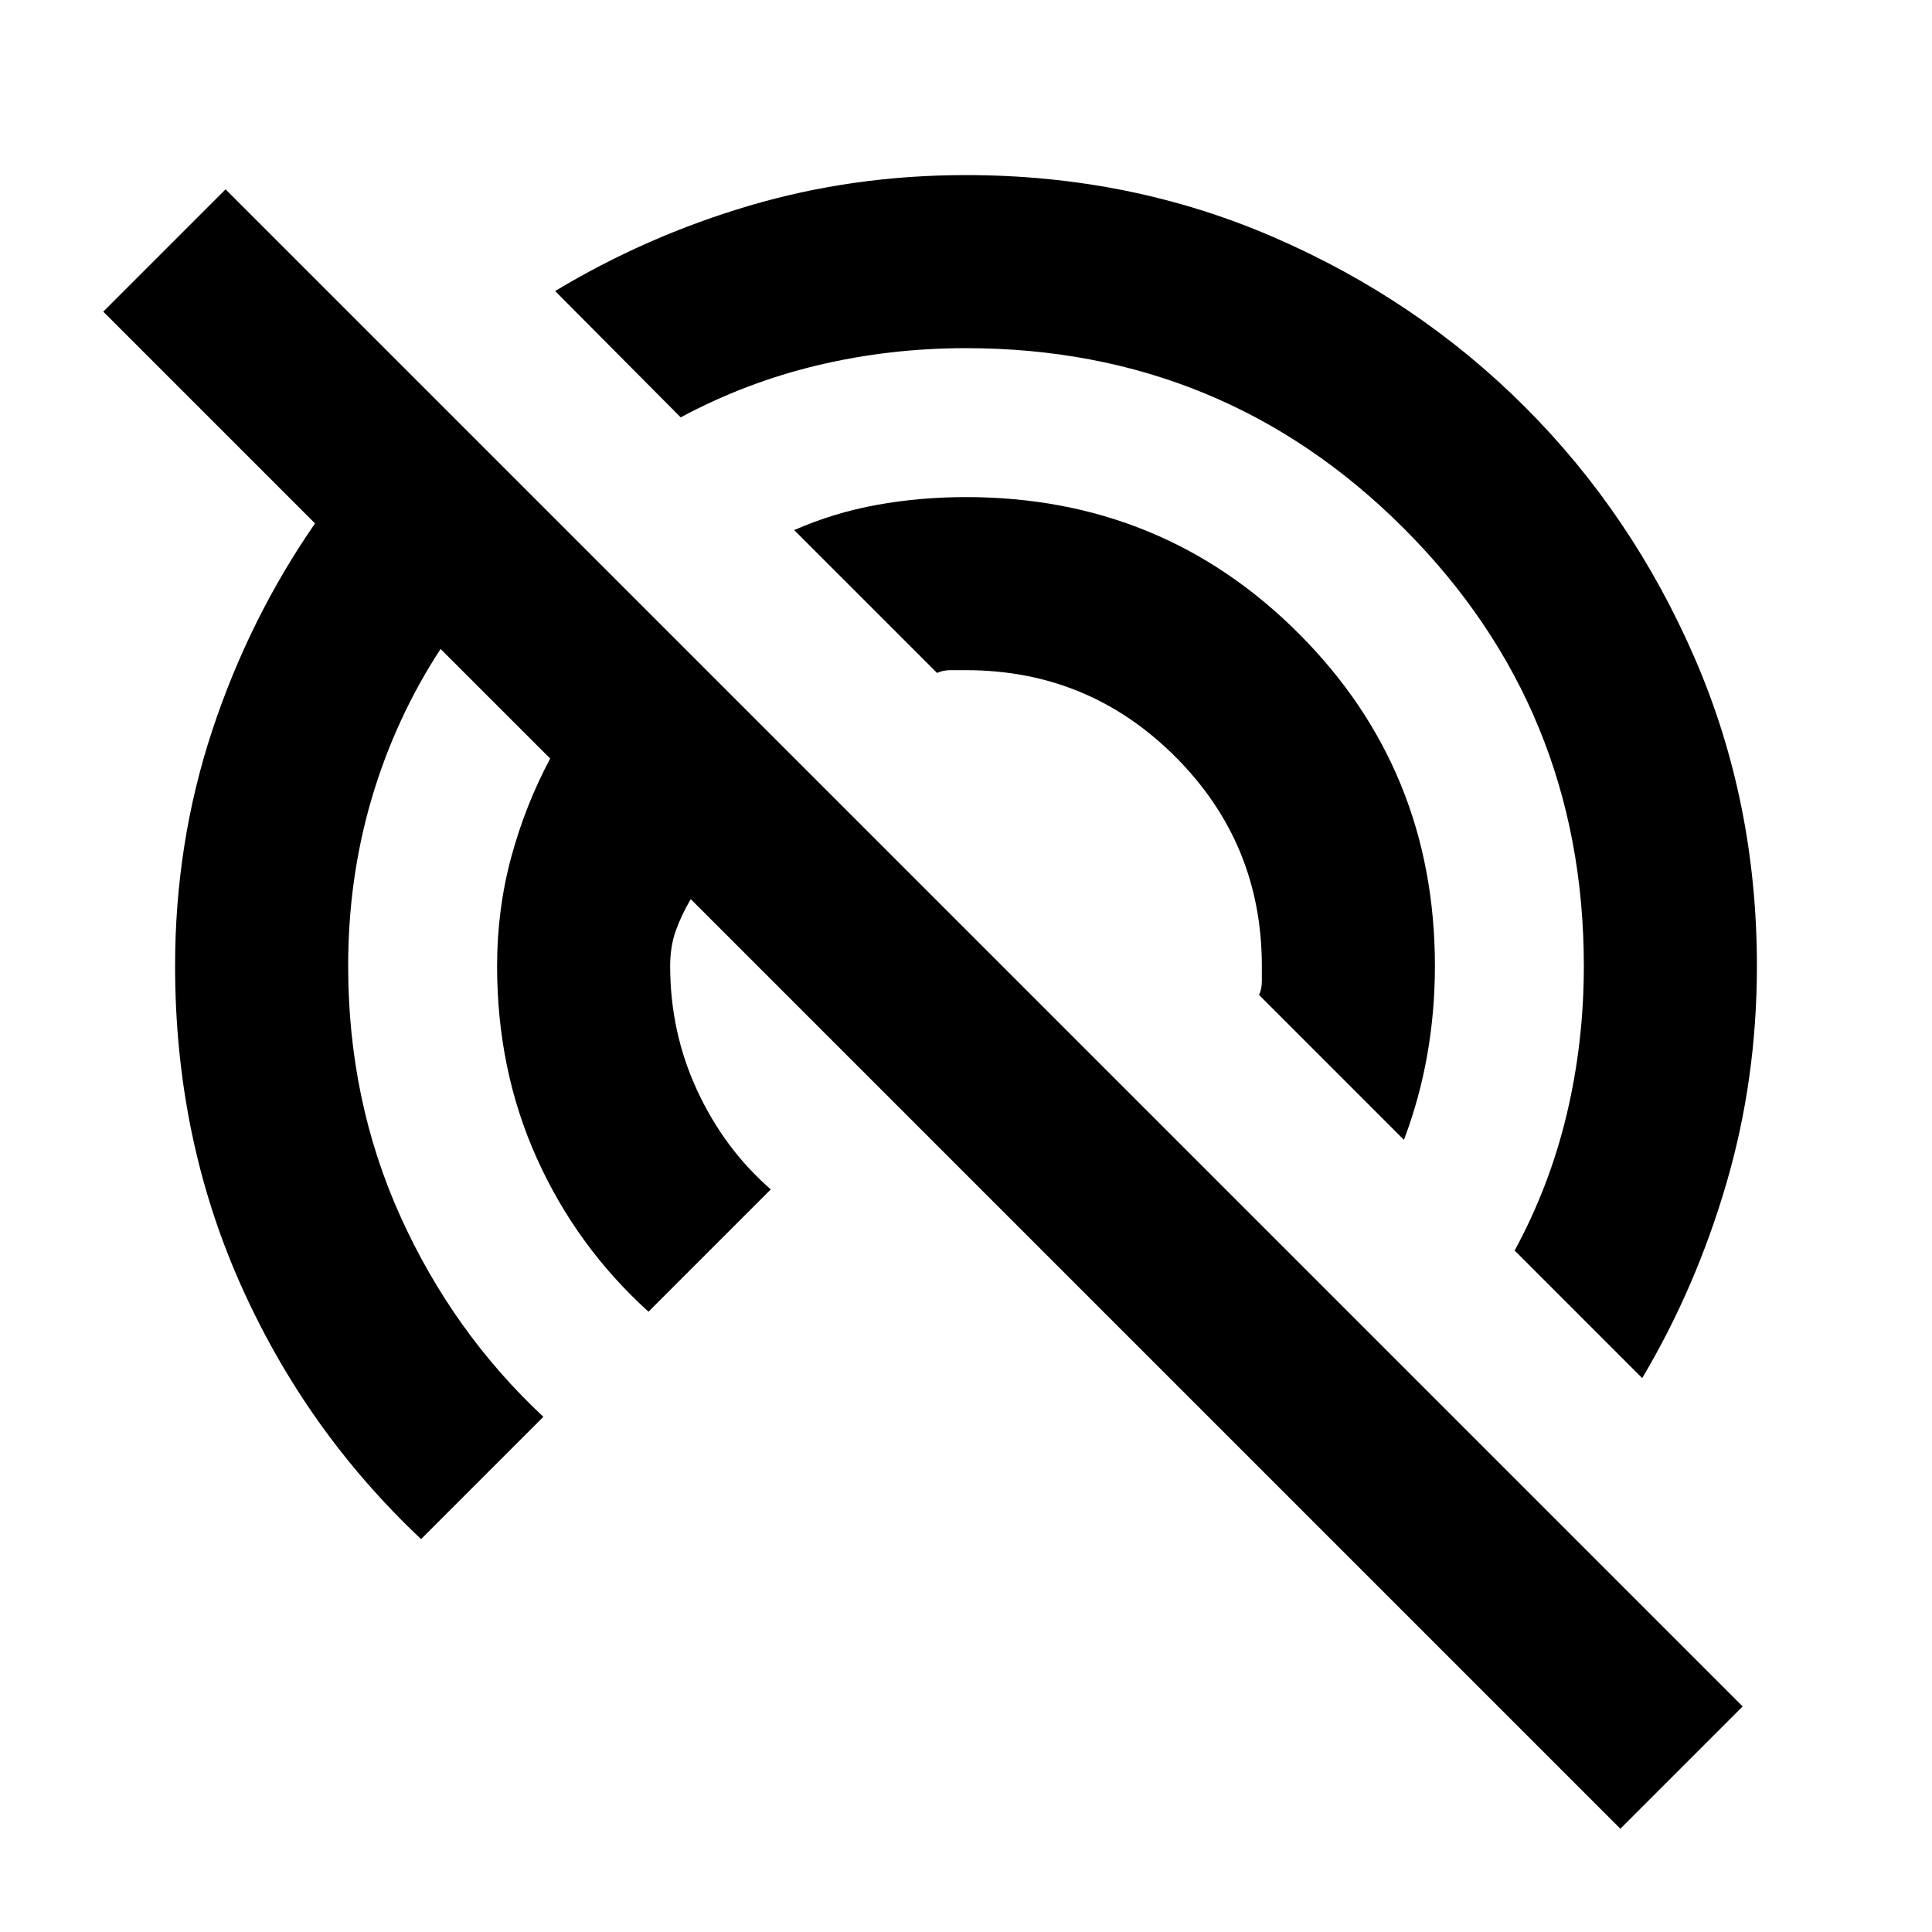 <svg xmlns="http://www.w3.org/2000/svg" height="24" viewBox="0 -960 960 960" width="24"><path d="M805.15-51.31 343.23-513.23q-4.61 7.84-7.42 15.65Q333-489.77 333-480q0 33 13.5 62t36.5 49l-60.77 60.77q-35.69-32.31-55.46-76.16Q247-428.23 247-480q0-28.15 7.04-54.12 7.04-25.96 19.35-48.96l-54.47-54.46q-22.38 34.31-34.15 74.04Q173-523.77 173-480q0 67 26 124.5t71 99.5l-60.77 60.77q-57.69-54.31-89.96-127.16Q87-395.23 87-480q0-61.15 18.42-116.92 18.43-55.77 51.12-103L51.31-805.15l60.77-60.77 753.84 753.84-60.77 60.77ZM816-275.23l-63.38-63.39q17.38-32 25.88-67.69T787-480q0-128-89.5-217.5T480-787q-38 0-73.69 8.5t-68.08 25.88l-62.38-62.76q45.3-27.31 96.65-42.46Q423.85-873 480-873q81.77 0 153.11 30.96 71.35 30.96 124.66 84.27 53.31 53.31 84.27 124.66Q873-561.77 873-480q0 56.15-15.16 108-15.15 51.85-41.84 96.77ZM697.61-393.62l-71.99-72q1.38-3 1.38-6.69V-480q0-61-43-104t-104-43h-7.69q-3.69 0-6.69 1.38l-71-70.99q19.92-8.7 41.27-12.54Q457.23-713 480-713q97.54 0 165.27 67.73T713-480q0 22.77-3.85 44.42-3.84 21.66-11.54 41.96Z"/></svg>